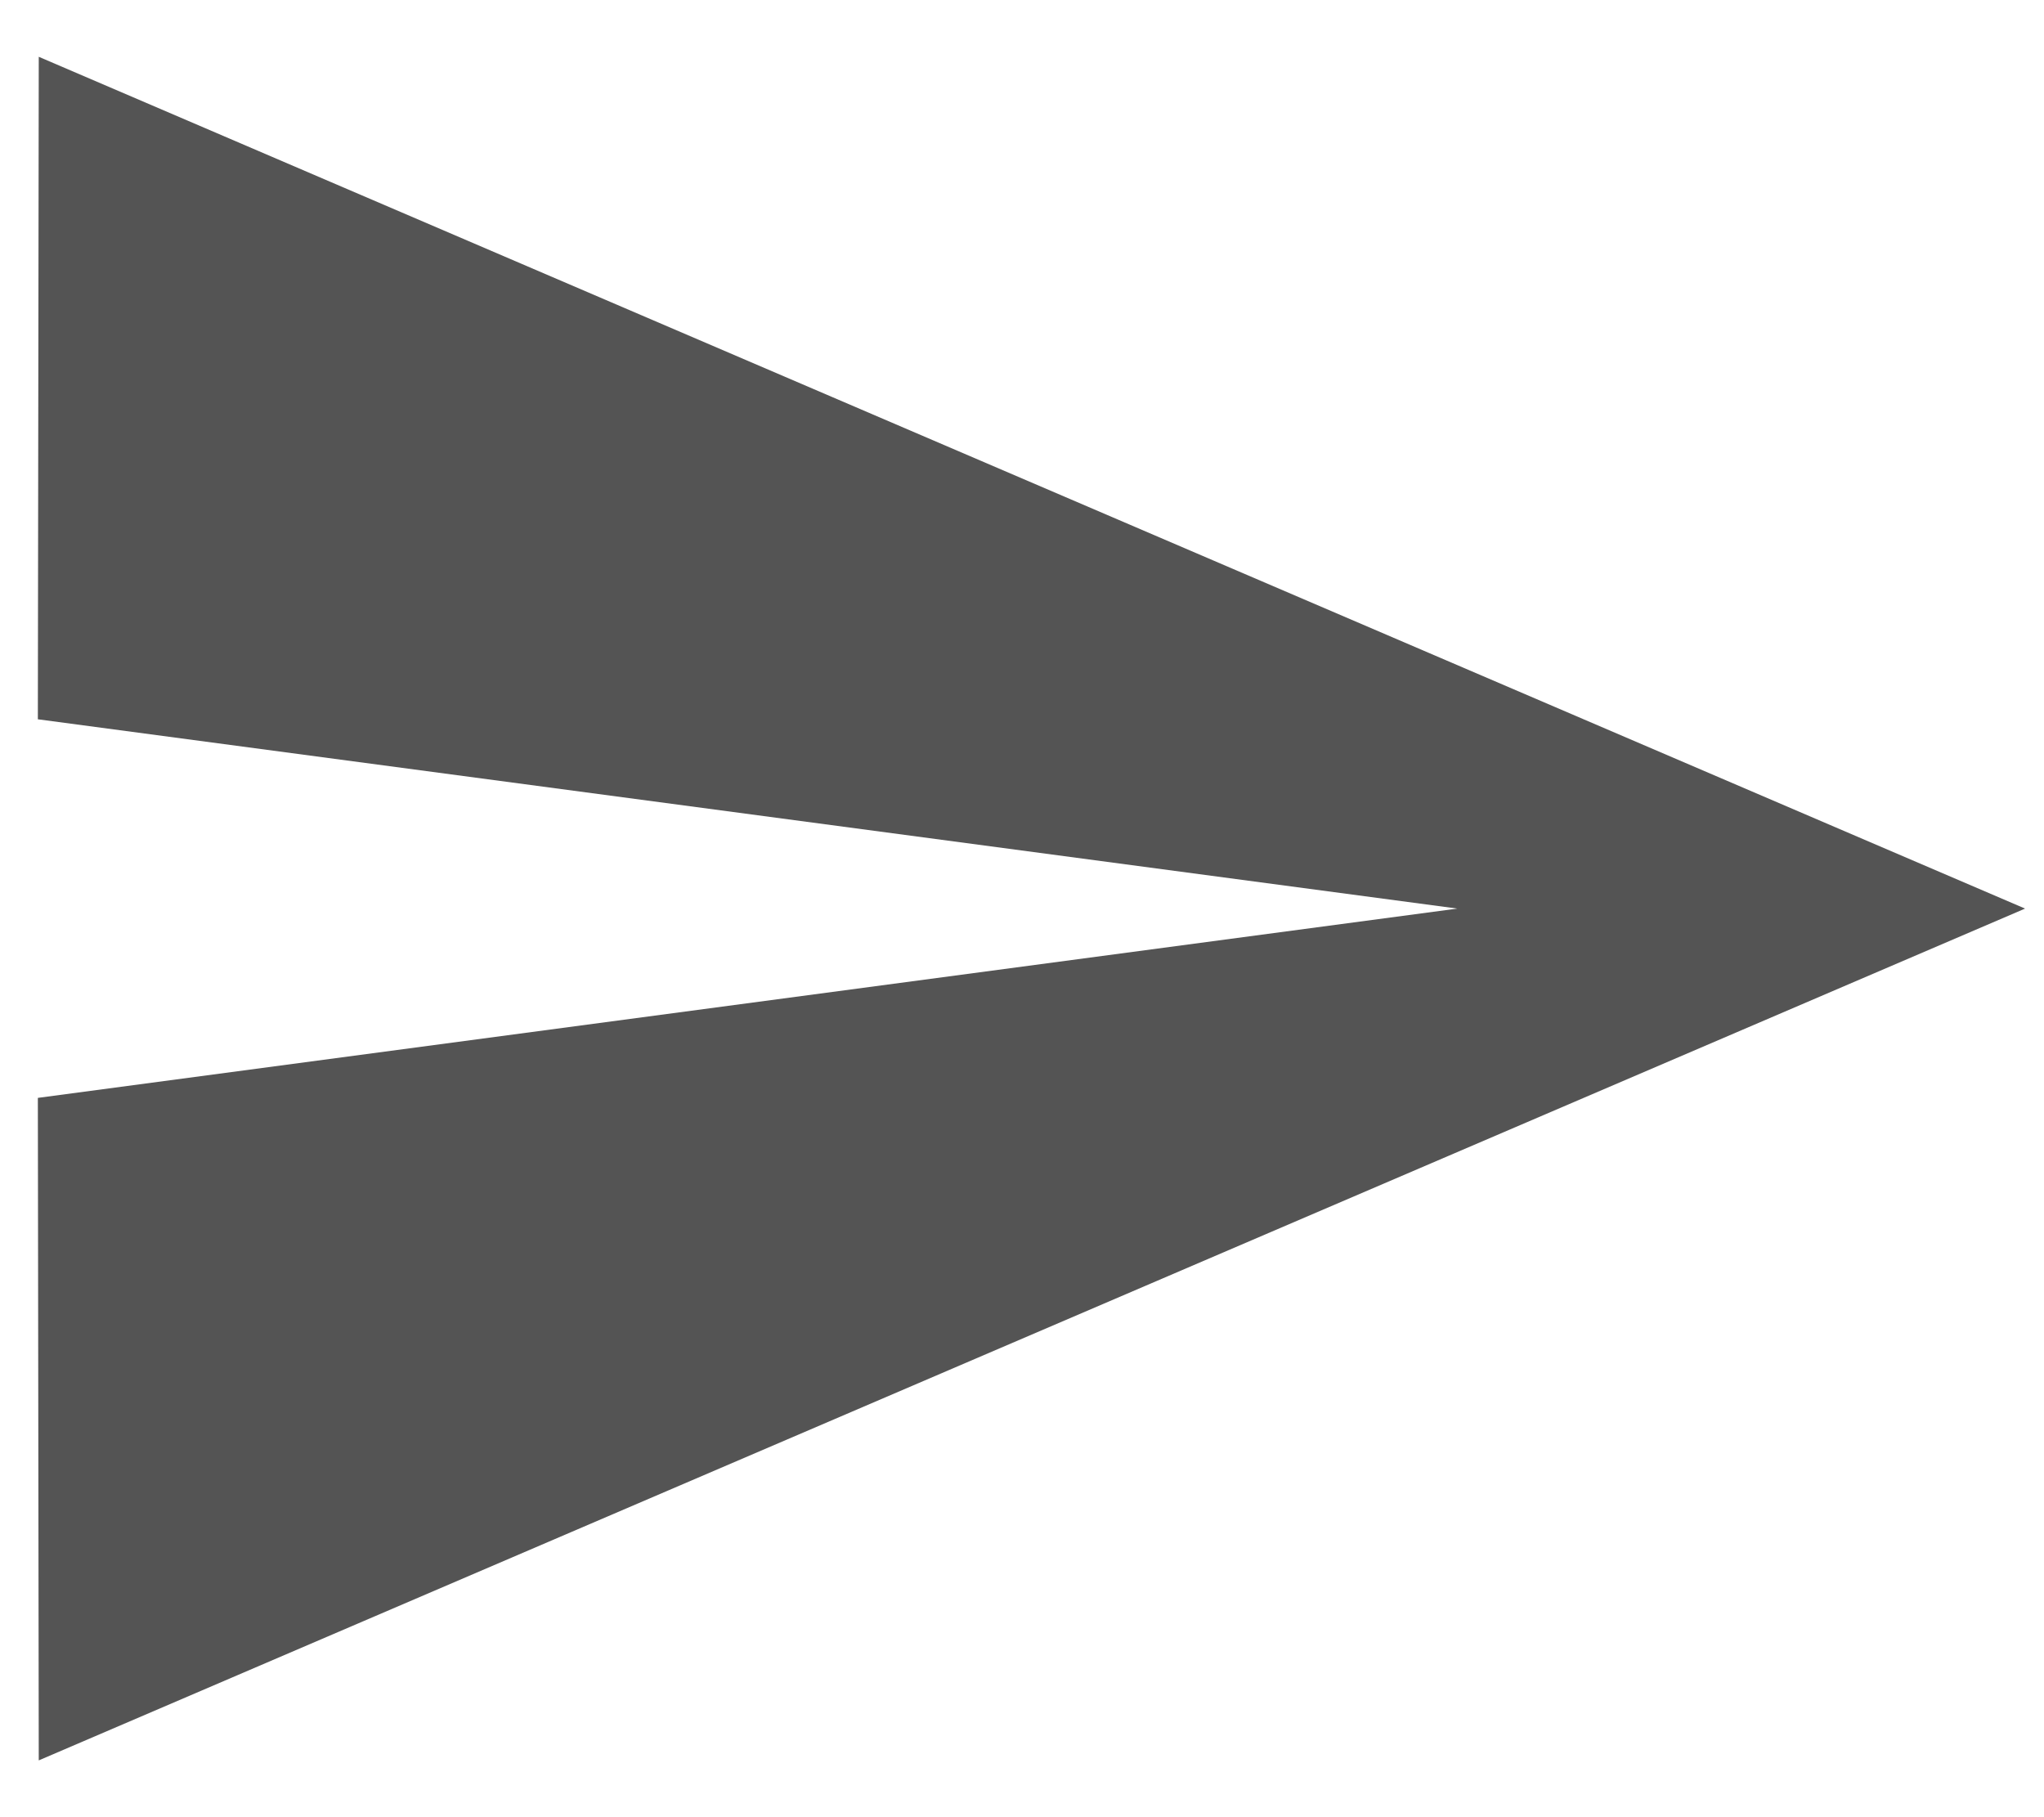 <svg width="27" height="24" viewBox="0 0 27 24" fill="none" xmlns="http://www.w3.org/2000/svg">
<path d="M0.512 23.25L26.75 12L0.512 0.75L0.5 9.5L19.25 12L0.5 14.5L0.512 23.25Z" fill="#545454"/>
</svg>
